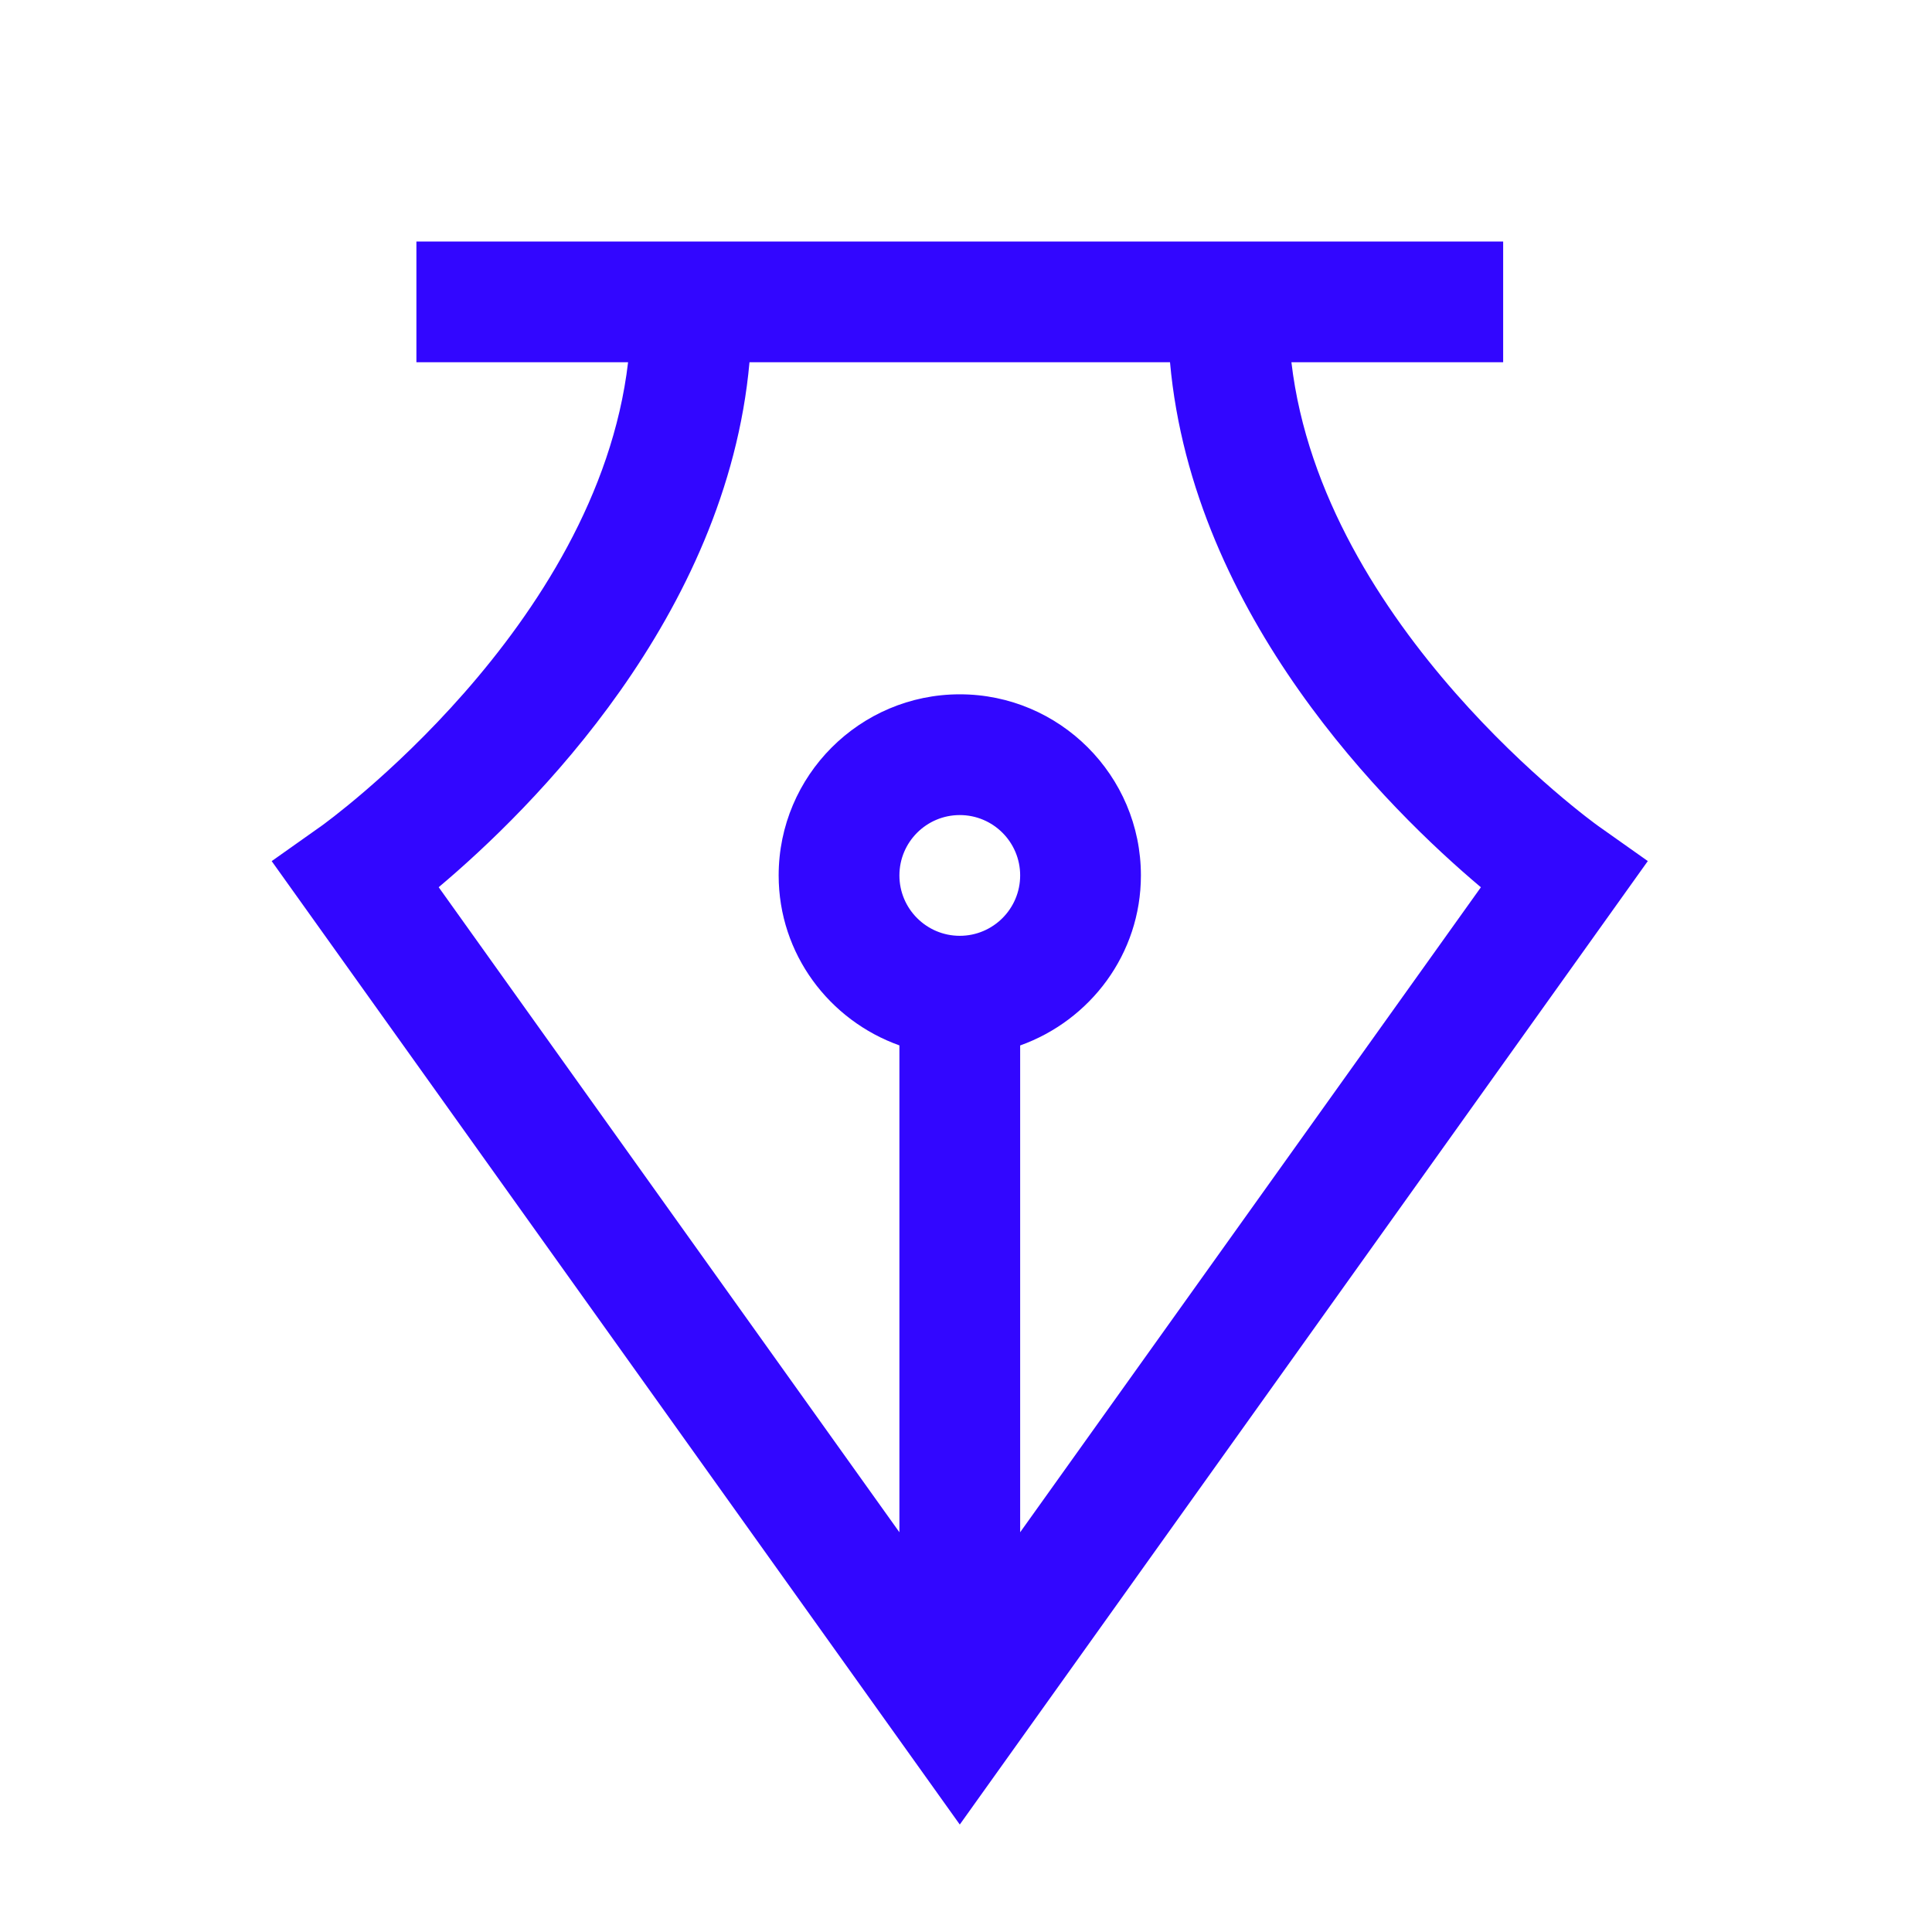 <?xml version="1.0" encoding="UTF-8"?>
<svg width="32px" height="32px" viewBox="0 0 32 32" version="1.1" xmlns="http://www.w3.org/2000/svg" xmlns:xlink="http://www.w3.org/1999/xlink">
    <title>icon-about-default</title>
    <g id="icon-about-default" stroke="none" stroke-width="1" fill="none" fill-rule="evenodd">
        <path d="M16.897,25.379 L16.897,17.316 C18.058,16.901 18.897,15.801 18.897,14.5 C18.897,12.845 17.551,11.5 15.897,11.5 C14.243,11.5 12.897,12.845 12.897,14.5 C12.897,15.801 13.736,16.901 14.897,17.315 L14.897,25.379 L7.266,14.695 C8.802,13.403 12.035,10.208 12.414,6 L19.379,6 C19.758,10.208 22.992,13.403 24.528,14.696 L16.897,25.379 Z M15.897,15.5 C15.345,15.5 14.897,15.051 14.897,14.5 C14.897,13.948 15.345,13.5 15.897,13.5 C16.449,13.5 16.897,13.948 16.897,14.5 C16.897,15.051 16.449,15.5 15.897,15.5 L15.897,15.5 Z M26.473,13.682 C26.424,13.648 21.905,10.4 21.39,6 L24.897,6 L24.897,4 L6.897,4 L6.897,6 L10.403,6 C9.888,10.4 5.37,13.648 5.321,13.682 L4.5,14.263 L15.897,30.22 L27.293,14.262 L26.473,13.682 Z" id="Fill-1" fill="#3206FF"></path>
    </g>
</svg>